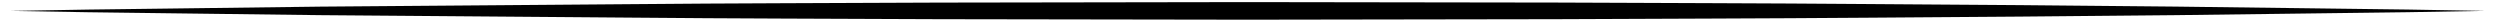 <?xml version="1.0" encoding="utf-8"?>
<!-- Generator: Adobe Illustrator 24.0.2, SVG Export Plug-In . SVG Version: 6.00 Build 0)  -->
<svg version="1.1" id="Capa_1" xmlns="http://www.w3.org/2000/svg" xmlns:xlink="http://www.w3.org/1999/xlink" x="0px" y="0px"
	 viewBox="0 0 712.59 6.81" style="enable-background:new 0 0 712.59 6.81;" xml:space="preserve">
<g>
	<path d="M3.05,3.11l22.04-0.38l22.04-0.28l44.08-0.56l88.16-0.7c29.39-0.28,58.78-0.3,88.16-0.45l88.16-0.14l88.16,0.13
		c29.39,0.14,58.78,0.18,88.16,0.42c29.39,0.17,58.78,0.43,88.16,0.73l44.08,0.56l22.04,0.28l22.04,0.38l-22.04,0.38l-22.04,0.28
		l-44.08,0.56c-29.39,0.29-58.78,0.56-88.16,0.73c-29.39,0.23-58.78,0.28-88.16,0.42L355.7,5.61l-88.16-0.14
		c-29.39-0.14-58.78-0.17-88.16-0.45l-88.16-0.7L47.13,3.77L25.09,3.49L3.05,3.11z"/>
</g>
</svg>
